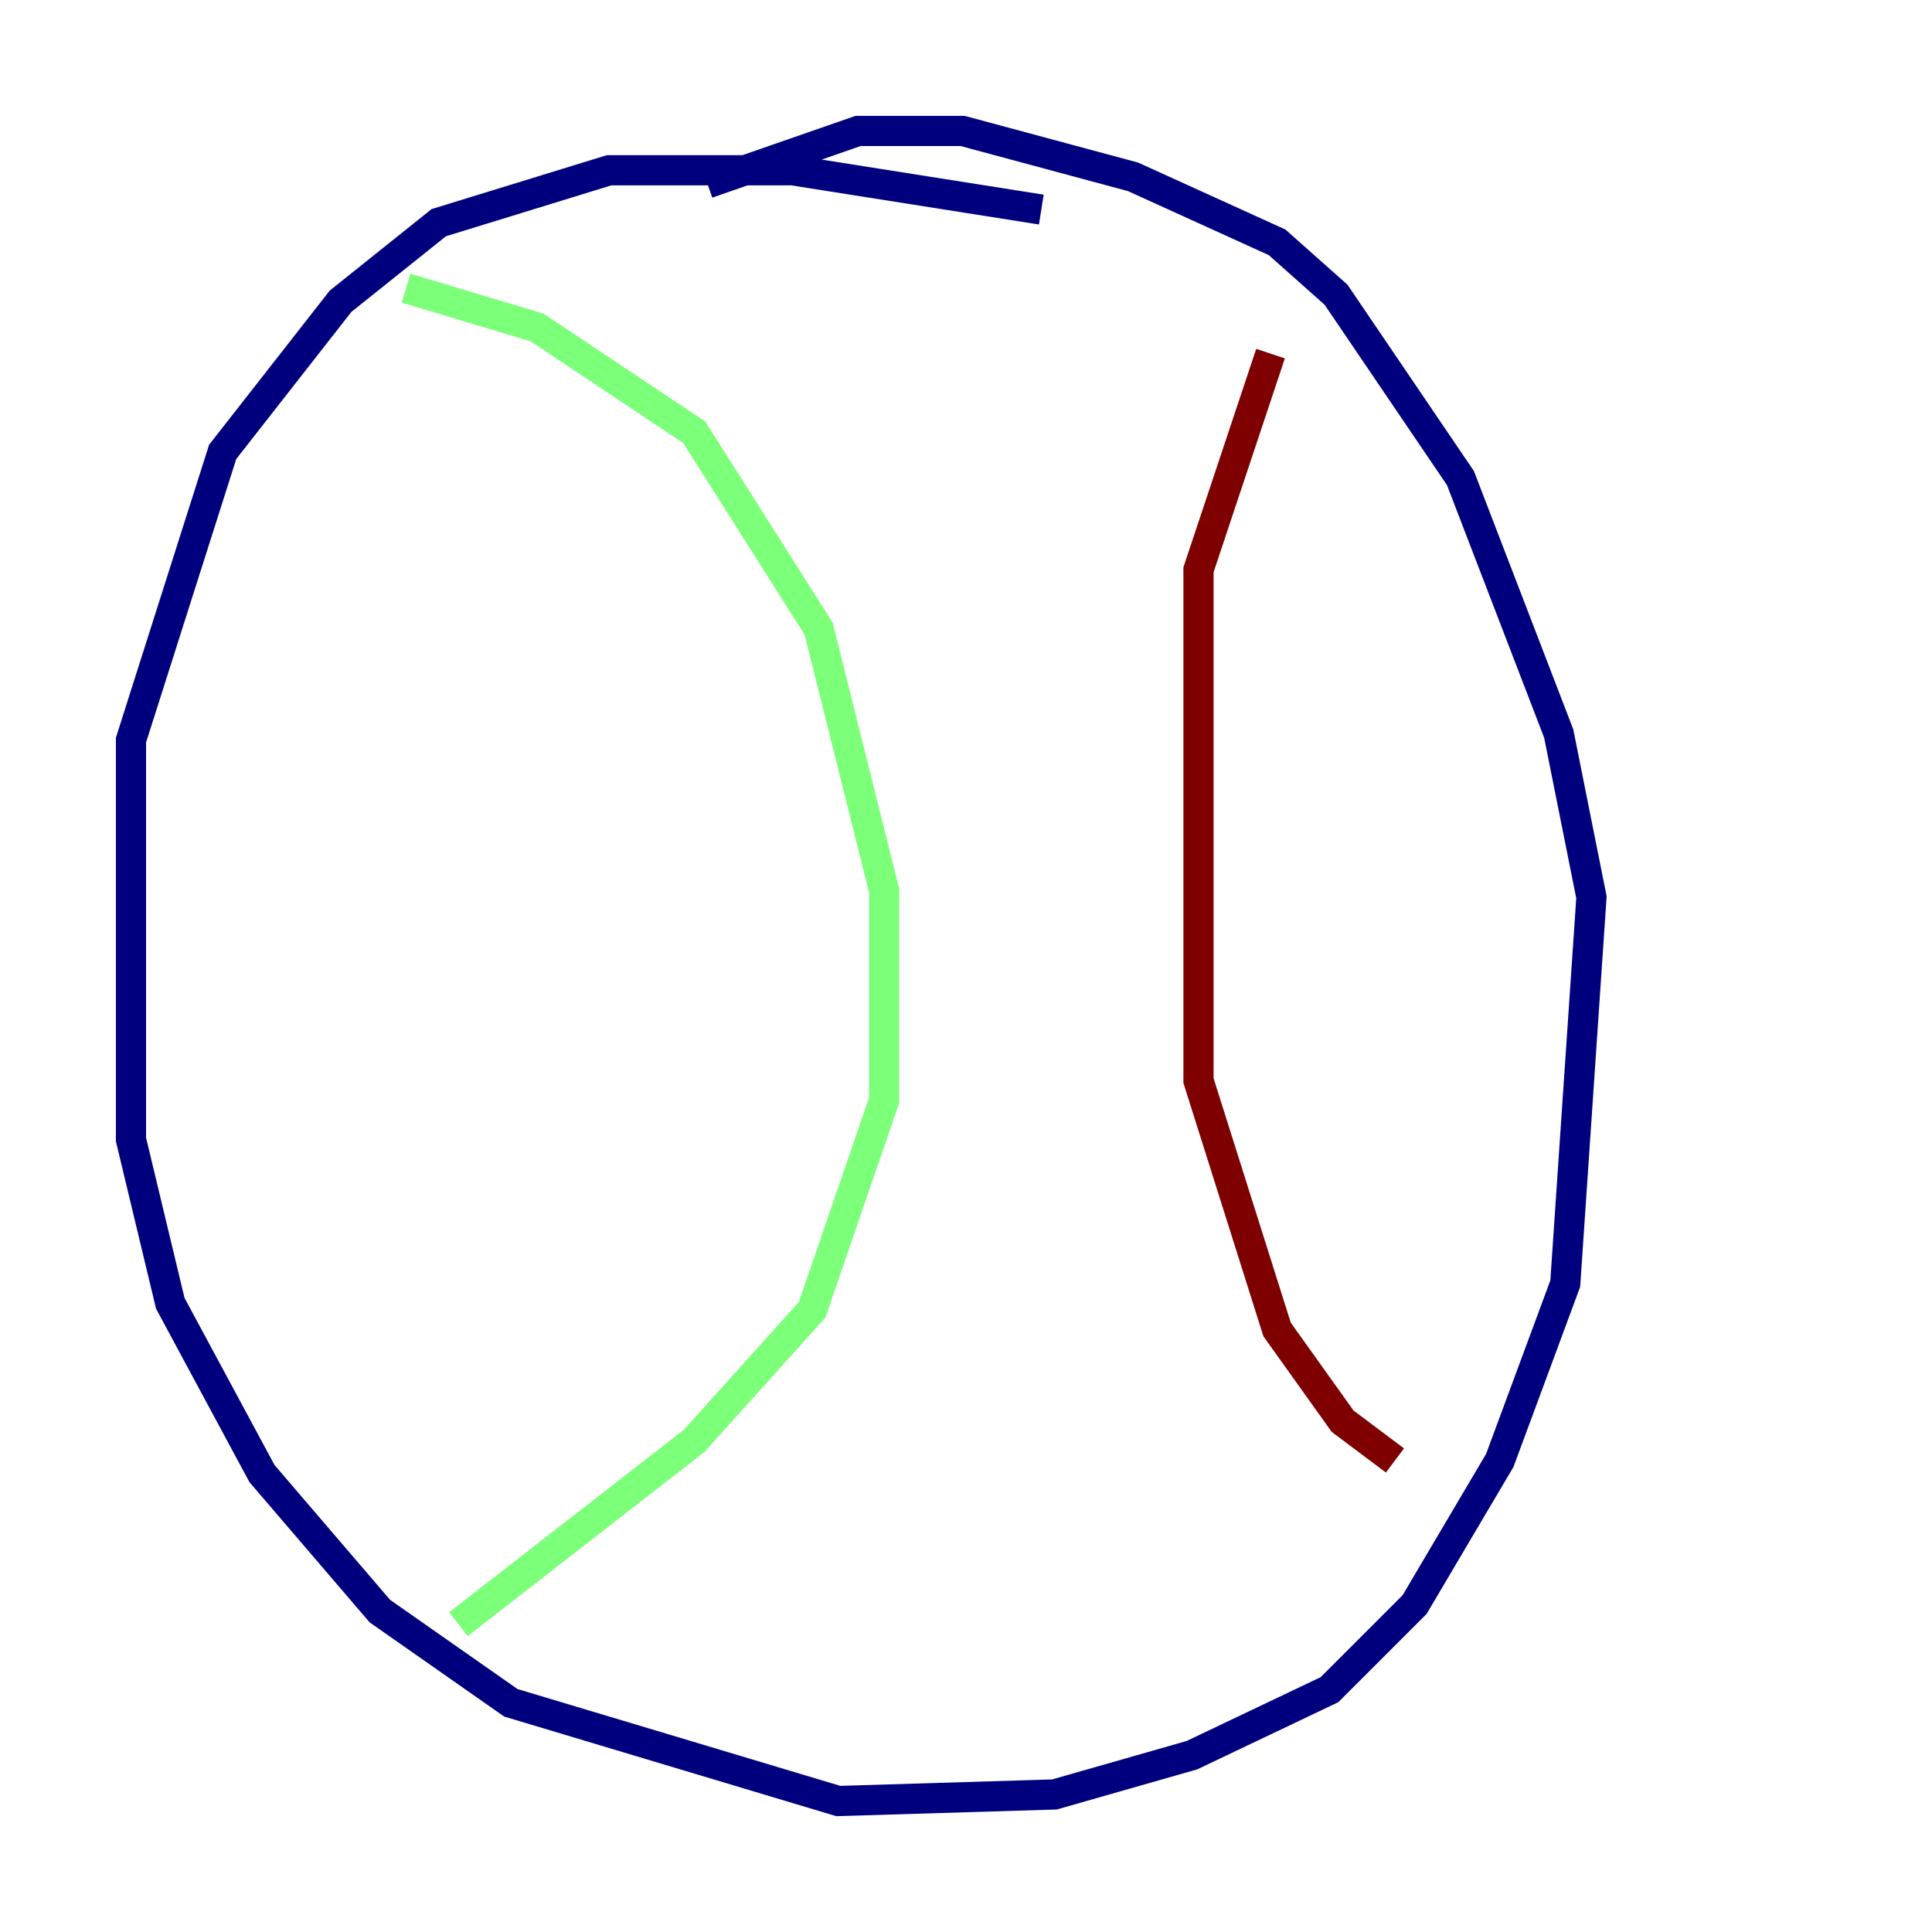 <?xml version="1.0" encoding="utf-8" ?>
<svg baseProfile="tiny" height="128" version="1.2" viewBox="0,0,128,128" width="128" xmlns="http://www.w3.org/2000/svg" xmlns:ev="http://www.w3.org/2001/xml-events" xmlns:xlink="http://www.w3.org/1999/xlink"><defs /><polyline fill="none" points="68.99,13.885 52.502,11.281 40.352,11.281 29.071,14.752 22.563,19.959 14.752,29.939 8.678,49.031 8.678,75.498 11.281,86.346 17.356,97.627 25.166,106.739 33.844,112.814 55.539,119.322 69.858,118.888 78.969,116.285 88.081,111.946 93.722,106.305 99.363,96.759 103.702,85.044 105.437,59.444 103.268,48.597 96.759,31.675 88.515,19.525 84.61,16.054 75.064,11.715 63.783,8.678 56.841,8.678 46.861,12.149" stroke="#00007f" stroke-width="2" /><polyline fill="none" points="26.902,19.091 35.58,21.695 45.993,28.637 54.237,41.654 58.576,59.01 58.576,72.895 53.803,86.78 45.993,95.458 30.373,107.607" stroke="#7cff79" stroke-width="2" /><polyline fill="none" points="84.176,23.43 79.403,37.749 79.403,71.593 84.61,88.081 88.949,94.156 92.42,96.759" stroke="#7f0000" stroke-width="2" /></svg>